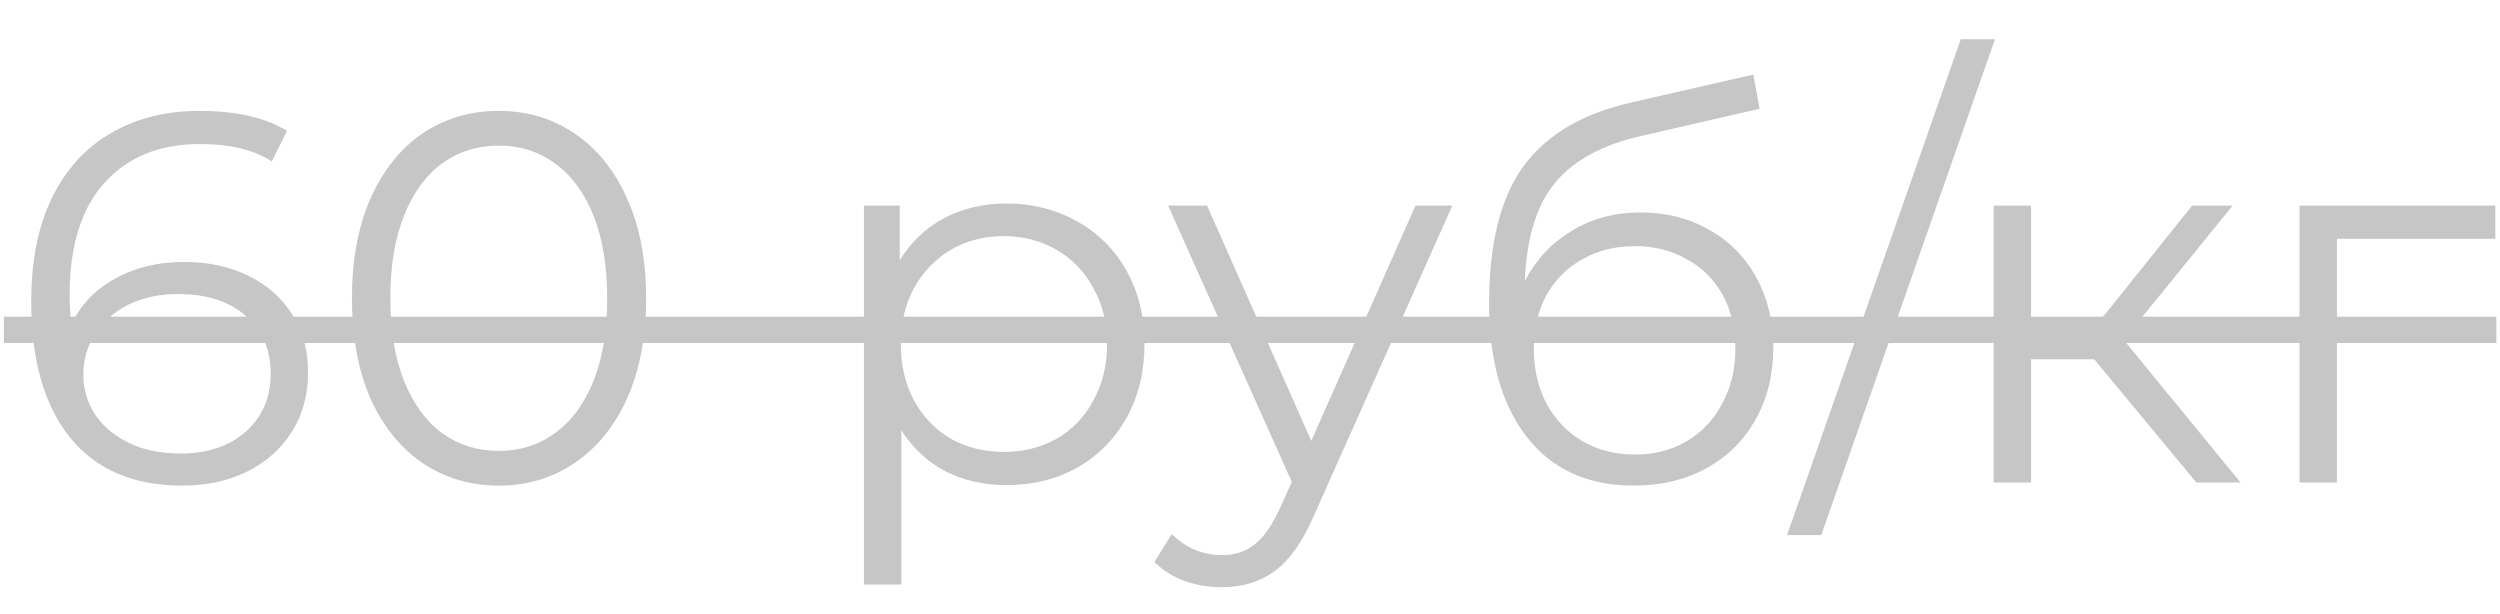 <svg width="57" height="14" viewBox="0 0 57 14" fill="none" xmlns="http://www.w3.org/2000/svg">
<path d="M4.192 5.972C4.744 5.972 5.232 6.076 5.656 6.284C6.088 6.492 6.424 6.788 6.664 7.172C6.904 7.548 7.024 7.988 7.024 8.492C7.024 9.004 6.9 9.456 6.652 9.848C6.404 10.24 6.06 10.544 5.62 10.76C5.188 10.968 4.7 11.072 4.156 11.072C3.044 11.072 2.192 10.708 1.6 9.98C1.008 9.244 0.712 8.208 0.712 6.872C0.712 5.936 0.872 5.144 1.192 4.496C1.512 3.848 1.96 3.36 2.536 3.032C3.112 2.696 3.784 2.528 4.552 2.528C5.384 2.528 6.048 2.68 6.544 2.984L6.196 3.68C5.796 3.416 5.252 3.284 4.564 3.284C3.636 3.284 2.908 3.58 2.38 4.172C1.852 4.756 1.588 5.608 1.588 6.728C1.588 6.928 1.6 7.156 1.624 7.412C1.832 6.956 2.164 6.604 2.62 6.356C3.076 6.1 3.6 5.972 4.192 5.972ZM4.12 10.34C4.728 10.34 5.22 10.176 5.596 9.848C5.98 9.512 6.172 9.068 6.172 8.516C6.172 7.964 5.98 7.524 5.596 7.196C5.22 6.868 4.708 6.704 4.06 6.704C3.636 6.704 3.26 6.784 2.932 6.944C2.612 7.104 2.36 7.324 2.176 7.604C1.992 7.884 1.9 8.196 1.9 8.54C1.9 8.86 1.984 9.156 2.152 9.428C2.328 9.7 2.584 9.92 2.92 10.088C3.256 10.256 3.656 10.34 4.12 10.34ZM11.372 11.072C10.724 11.072 10.144 10.9 9.632 10.556C9.128 10.212 8.732 9.72 8.444 9.08C8.164 8.432 8.024 7.672 8.024 6.8C8.024 5.928 8.164 5.172 8.444 4.532C8.732 3.884 9.128 3.388 9.632 3.044C10.144 2.7 10.724 2.528 11.372 2.528C12.02 2.528 12.596 2.7 13.1 3.044C13.612 3.388 14.012 3.884 14.3 4.532C14.588 5.172 14.732 5.928 14.732 6.8C14.732 7.672 14.588 8.432 14.3 9.08C14.012 9.72 13.612 10.212 13.1 10.556C12.596 10.9 12.02 11.072 11.372 11.072ZM11.372 10.28C11.86 10.28 12.288 10.144 12.656 9.872C13.032 9.6 13.324 9.204 13.532 8.684C13.74 8.164 13.844 7.536 13.844 6.8C13.844 6.064 13.74 5.436 13.532 4.916C13.324 4.396 13.032 4 12.656 3.728C12.288 3.456 11.86 3.32 11.372 3.32C10.884 3.32 10.452 3.456 10.076 3.728C9.708 4 9.42 4.396 9.212 4.916C9.004 5.436 8.9 6.064 8.9 6.8C8.9 7.536 9.004 8.164 9.212 8.684C9.42 9.204 9.708 9.6 10.076 9.872C10.452 10.144 10.884 10.28 11.372 10.28ZM22.95 4.64C23.542 4.64 24.078 4.776 24.558 5.048C25.038 5.312 25.414 5.688 25.686 6.176C25.958 6.664 26.094 7.22 26.094 7.844C26.094 8.476 25.958 9.036 25.686 9.524C25.414 10.012 25.038 10.392 24.558 10.664C24.086 10.928 23.55 11.06 22.95 11.06C22.438 11.06 21.974 10.956 21.558 10.748C21.15 10.532 20.814 10.22 20.55 9.812V13.328H19.698V4.688H20.514V5.936C20.77 5.52 21.106 5.2 21.522 4.976C21.946 4.752 22.422 4.64 22.95 4.64ZM22.89 10.304C23.33 10.304 23.73 10.204 24.09 10.004C24.45 9.796 24.73 9.504 24.93 9.128C25.138 8.752 25.242 8.324 25.242 7.844C25.242 7.364 25.138 6.94 24.93 6.572C24.73 6.196 24.45 5.904 24.09 5.696C23.73 5.488 23.33 5.384 22.89 5.384C22.442 5.384 22.038 5.488 21.678 5.696C21.326 5.904 21.046 6.196 20.838 6.572C20.638 6.94 20.538 7.364 20.538 7.844C20.538 8.324 20.638 8.752 20.838 9.128C21.046 9.504 21.326 9.796 21.678 10.004C22.038 10.204 22.442 10.304 22.89 10.304ZM33.113 4.688L29.957 11.756C29.701 12.348 29.405 12.768 29.069 13.016C28.733 13.264 28.329 13.388 27.857 13.388C27.553 13.388 27.269 13.34 27.005 13.244C26.741 13.148 26.513 13.004 26.321 12.812L26.717 12.176C27.037 12.496 27.421 12.656 27.869 12.656C28.157 12.656 28.401 12.576 28.601 12.416C28.809 12.256 29.001 11.984 29.177 11.6L29.453 10.988L26.633 4.688H27.521L29.897 10.052L32.273 4.688H33.113ZM37.407 4.844C37.991 4.844 38.511 4.976 38.967 5.24C39.431 5.496 39.791 5.86 40.047 6.332C40.303 6.796 40.431 7.328 40.431 7.928C40.431 8.544 40.295 9.092 40.023 9.572C39.759 10.044 39.387 10.412 38.907 10.676C38.427 10.94 37.875 11.072 37.251 11.072C36.203 11.072 35.391 10.704 34.815 9.968C34.239 9.232 33.951 8.216 33.951 6.92C33.951 5.568 34.207 4.532 34.719 3.812C35.239 3.092 36.047 2.604 37.143 2.348L39.975 1.7L40.119 2.48L37.455 3.092C36.551 3.292 35.887 3.648 35.463 4.16C35.039 4.664 34.807 5.412 34.767 6.404C35.023 5.916 35.379 5.536 35.835 5.264C36.291 4.984 36.815 4.844 37.407 4.844ZM37.275 10.364C37.715 10.364 38.107 10.264 38.451 10.064C38.803 9.856 39.075 9.568 39.267 9.2C39.467 8.832 39.567 8.416 39.567 7.952C39.567 7.488 39.471 7.08 39.279 6.728C39.087 6.376 38.815 6.104 38.463 5.912C38.119 5.712 37.723 5.612 37.275 5.612C36.827 5.612 36.427 5.712 36.075 5.912C35.731 6.104 35.459 6.376 35.259 6.728C35.067 7.08 34.971 7.488 34.971 7.952C34.971 8.416 35.067 8.832 35.259 9.2C35.459 9.568 35.735 9.856 36.087 10.064C36.439 10.264 36.835 10.364 37.275 10.364ZM44.705 0.896H45.485L41.525 12.2H40.745L44.705 0.896ZM47.748 8.192H46.308V11H45.456V4.688H46.308V7.46H47.76L49.98 4.688H50.904L48.42 7.748L51.084 11H50.076L47.748 8.192ZM56.893 5.444H53.281V11H52.429V4.688H56.893V5.444Z" fill="#C6C6C6"/>
<path d="M0.088 7.22H56.917V7.82H0.088V7.22Z" fill="#C6C6C6"/>
</svg>

